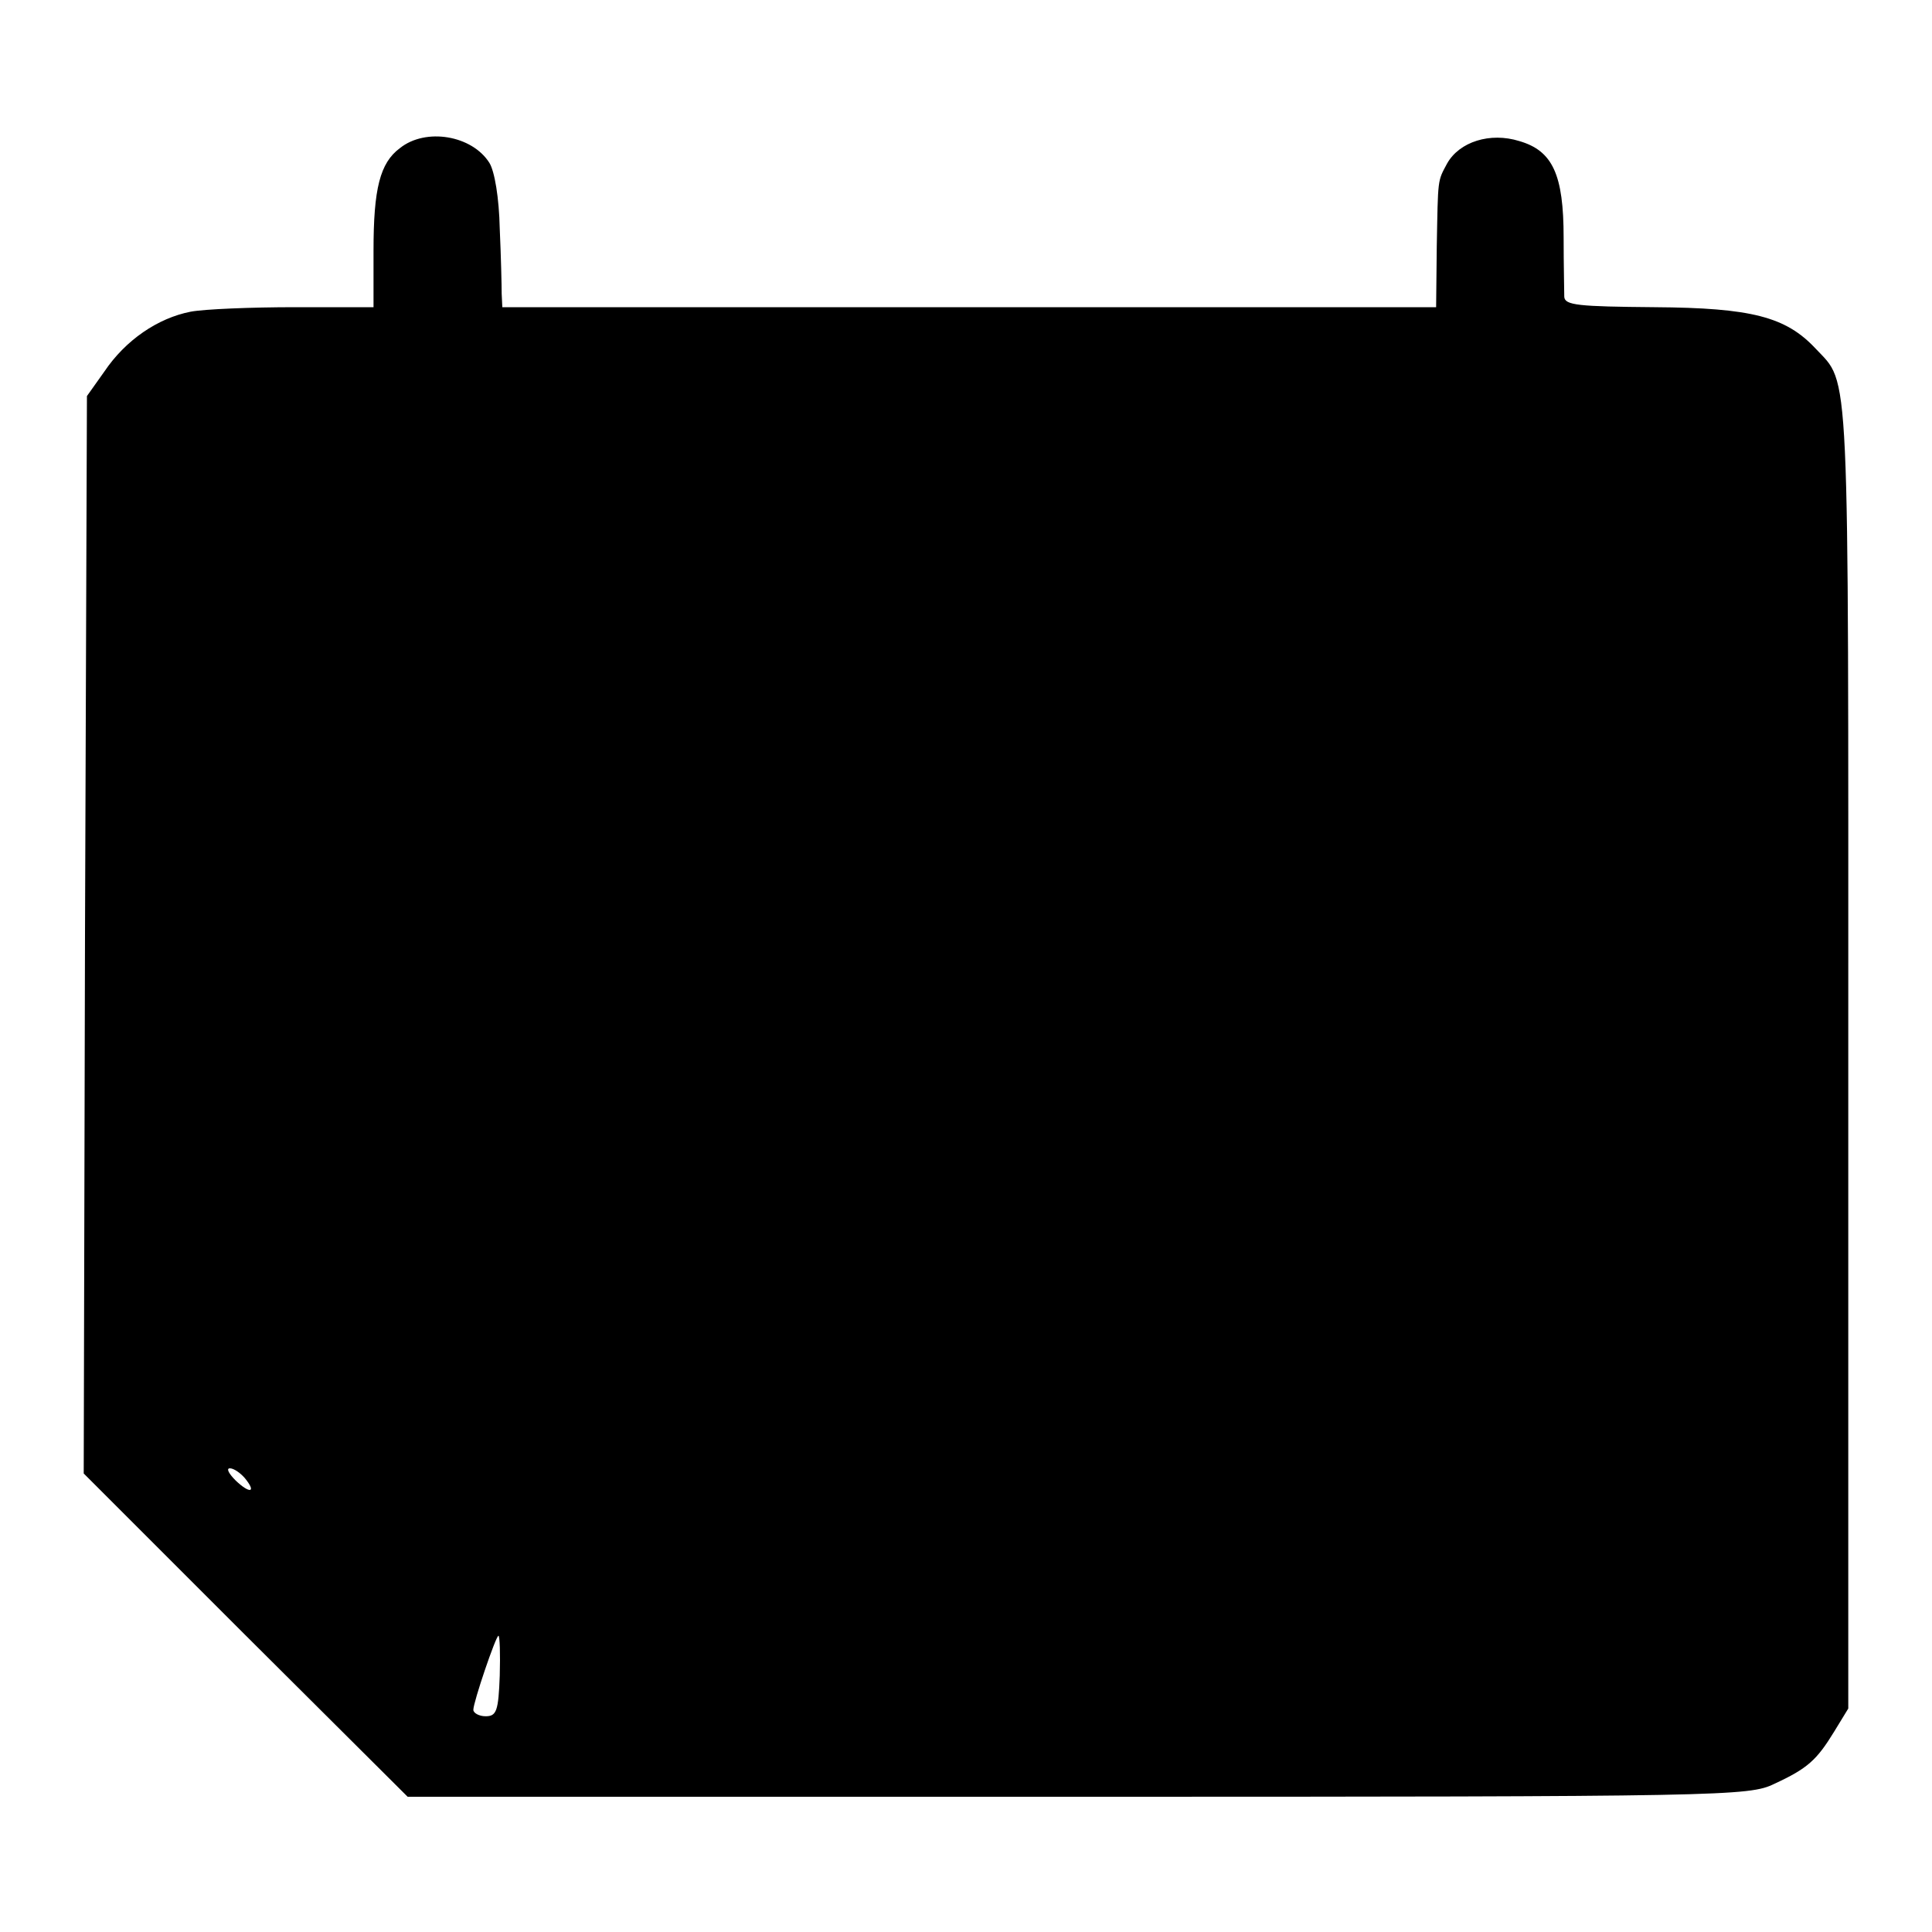 <?xml version="1.0" standalone="no"?>
<!DOCTYPE svg PUBLIC "-//W3C//DTD SVG 20010904//EN"
 "http://www.w3.org/TR/2001/REC-SVG-20010904/DTD/svg10.dtd">
<svg version="1.0" xmlns="http://www.w3.org/2000/svg"
 width="300pt" height="300pt" viewBox="0 0 300 300"
 preserveAspectRatio="xMidYMid meet">
<g transform="translate(0,300) scale(0.1,-0.1)"
fill="#000000" stroke="none">
<path d="M621 2770 c-31 -23 -41 -63 -41 -159 l0 -88 -122 0 c-68 0 -141 -3
-162 -7 -51 -10 -101 -44 -134 -93 l-27 -38 -3 -836 -2 -837 251 -251 252
-251 1041 0 c1006 0 1042 1 1081 20 52 24 66 37 93 81 l22 36 0 1015 c0 1094
3 1039 -51 1097 -46 49 -99 63 -250 64 -118 1 -139 3 -140 16 0 9 -1 50 -1 92
0 98 -17 135 -69 150 -45 14 -93 -1 -112 -35 -15 -28 -14 -22 -16 -129 l-1
-94 -725 0 -725 0 -1 21 c0 12 -1 57 -3 101 -1 48 -8 89 -16 102 -27 43 -99
55 -139 23z m-241 -2065 c19 -23 8 -25 -14 -4 -11 11 -15 19 -9 19 6 0 16 -7
23 -15z m396 -307 c-2 -55 -5 -63 -22 -63 -10 0 -19 5 -19 10 0 12 35 115 39
115 2 0 3 -28 2 -62z"/>
</g>
</svg>
